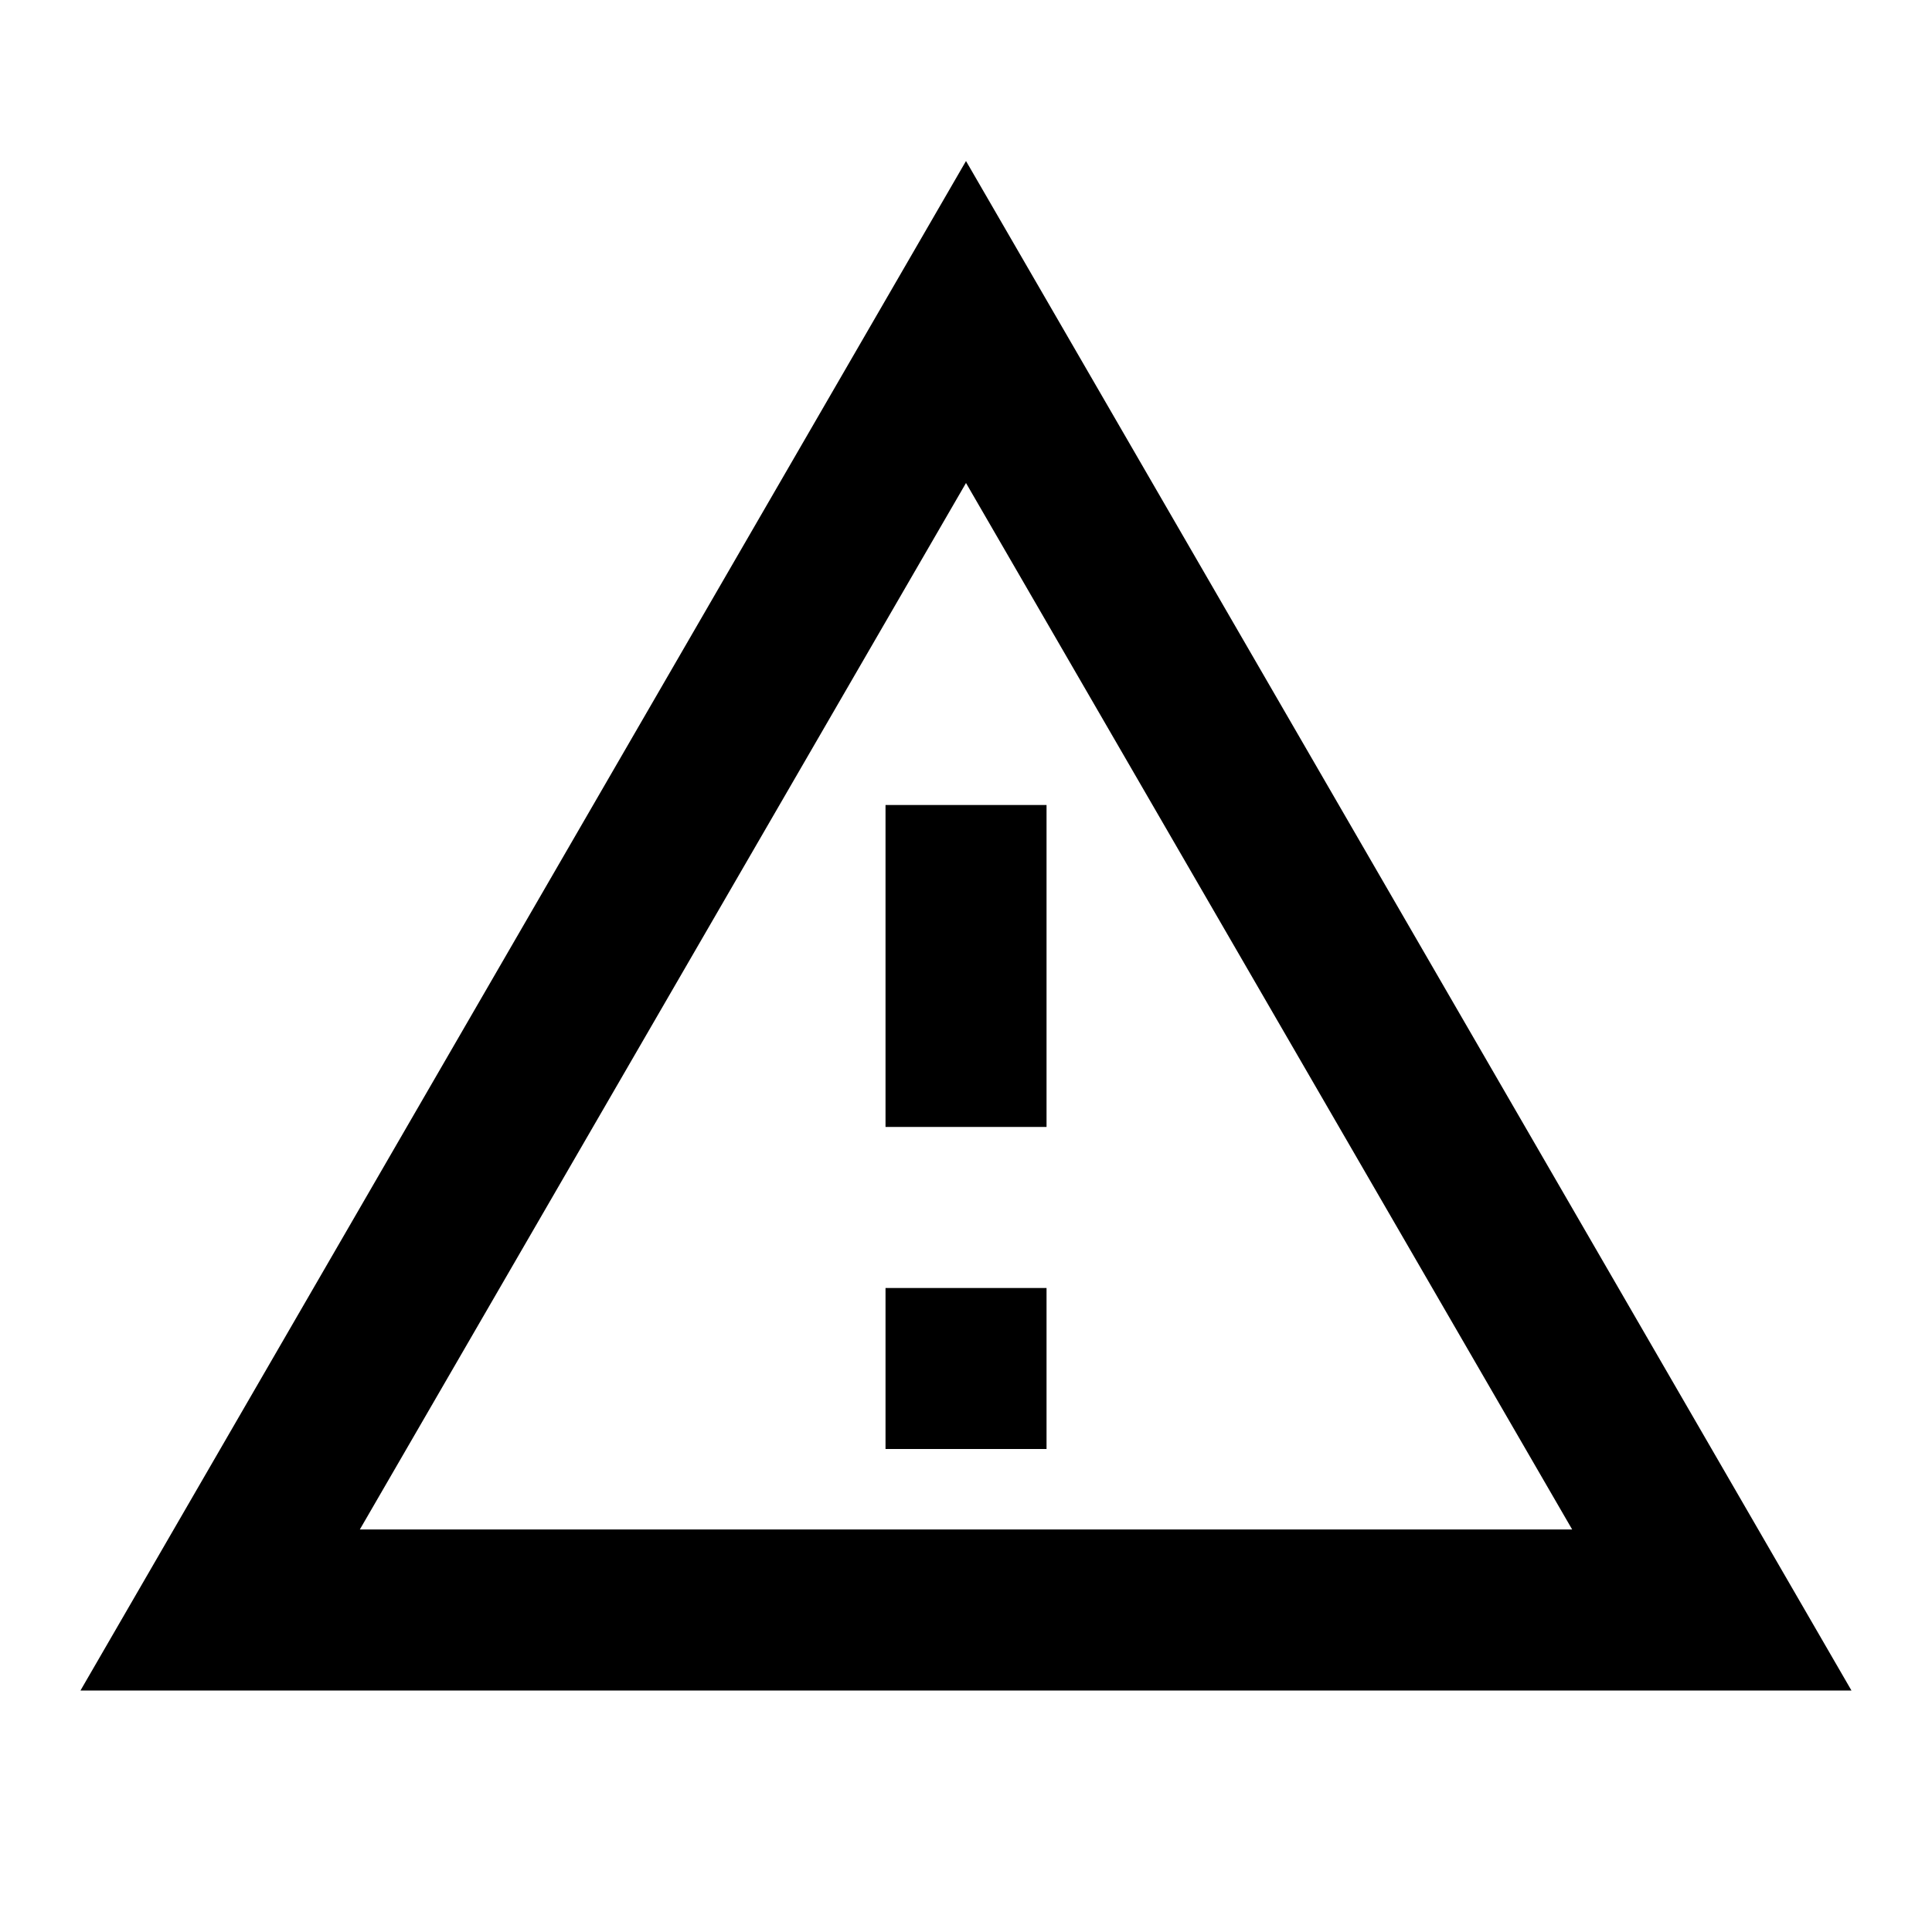 <!-- Generated by IcoMoon.io -->
<svg version="1.1" xmlns="http://www.w3.org/2000/svg" width="32" height="32" viewBox="0 0 32 32">
<title>alert-outline</title>
<path d="M16 2.667l-14.667 25.333h29.333M16 8l10.040 17.333h-20.080M14.667 13.333v5.333h2.667v-5.333M14.667 21.333v2.667h2.667v-2.667"></path>
</svg>
